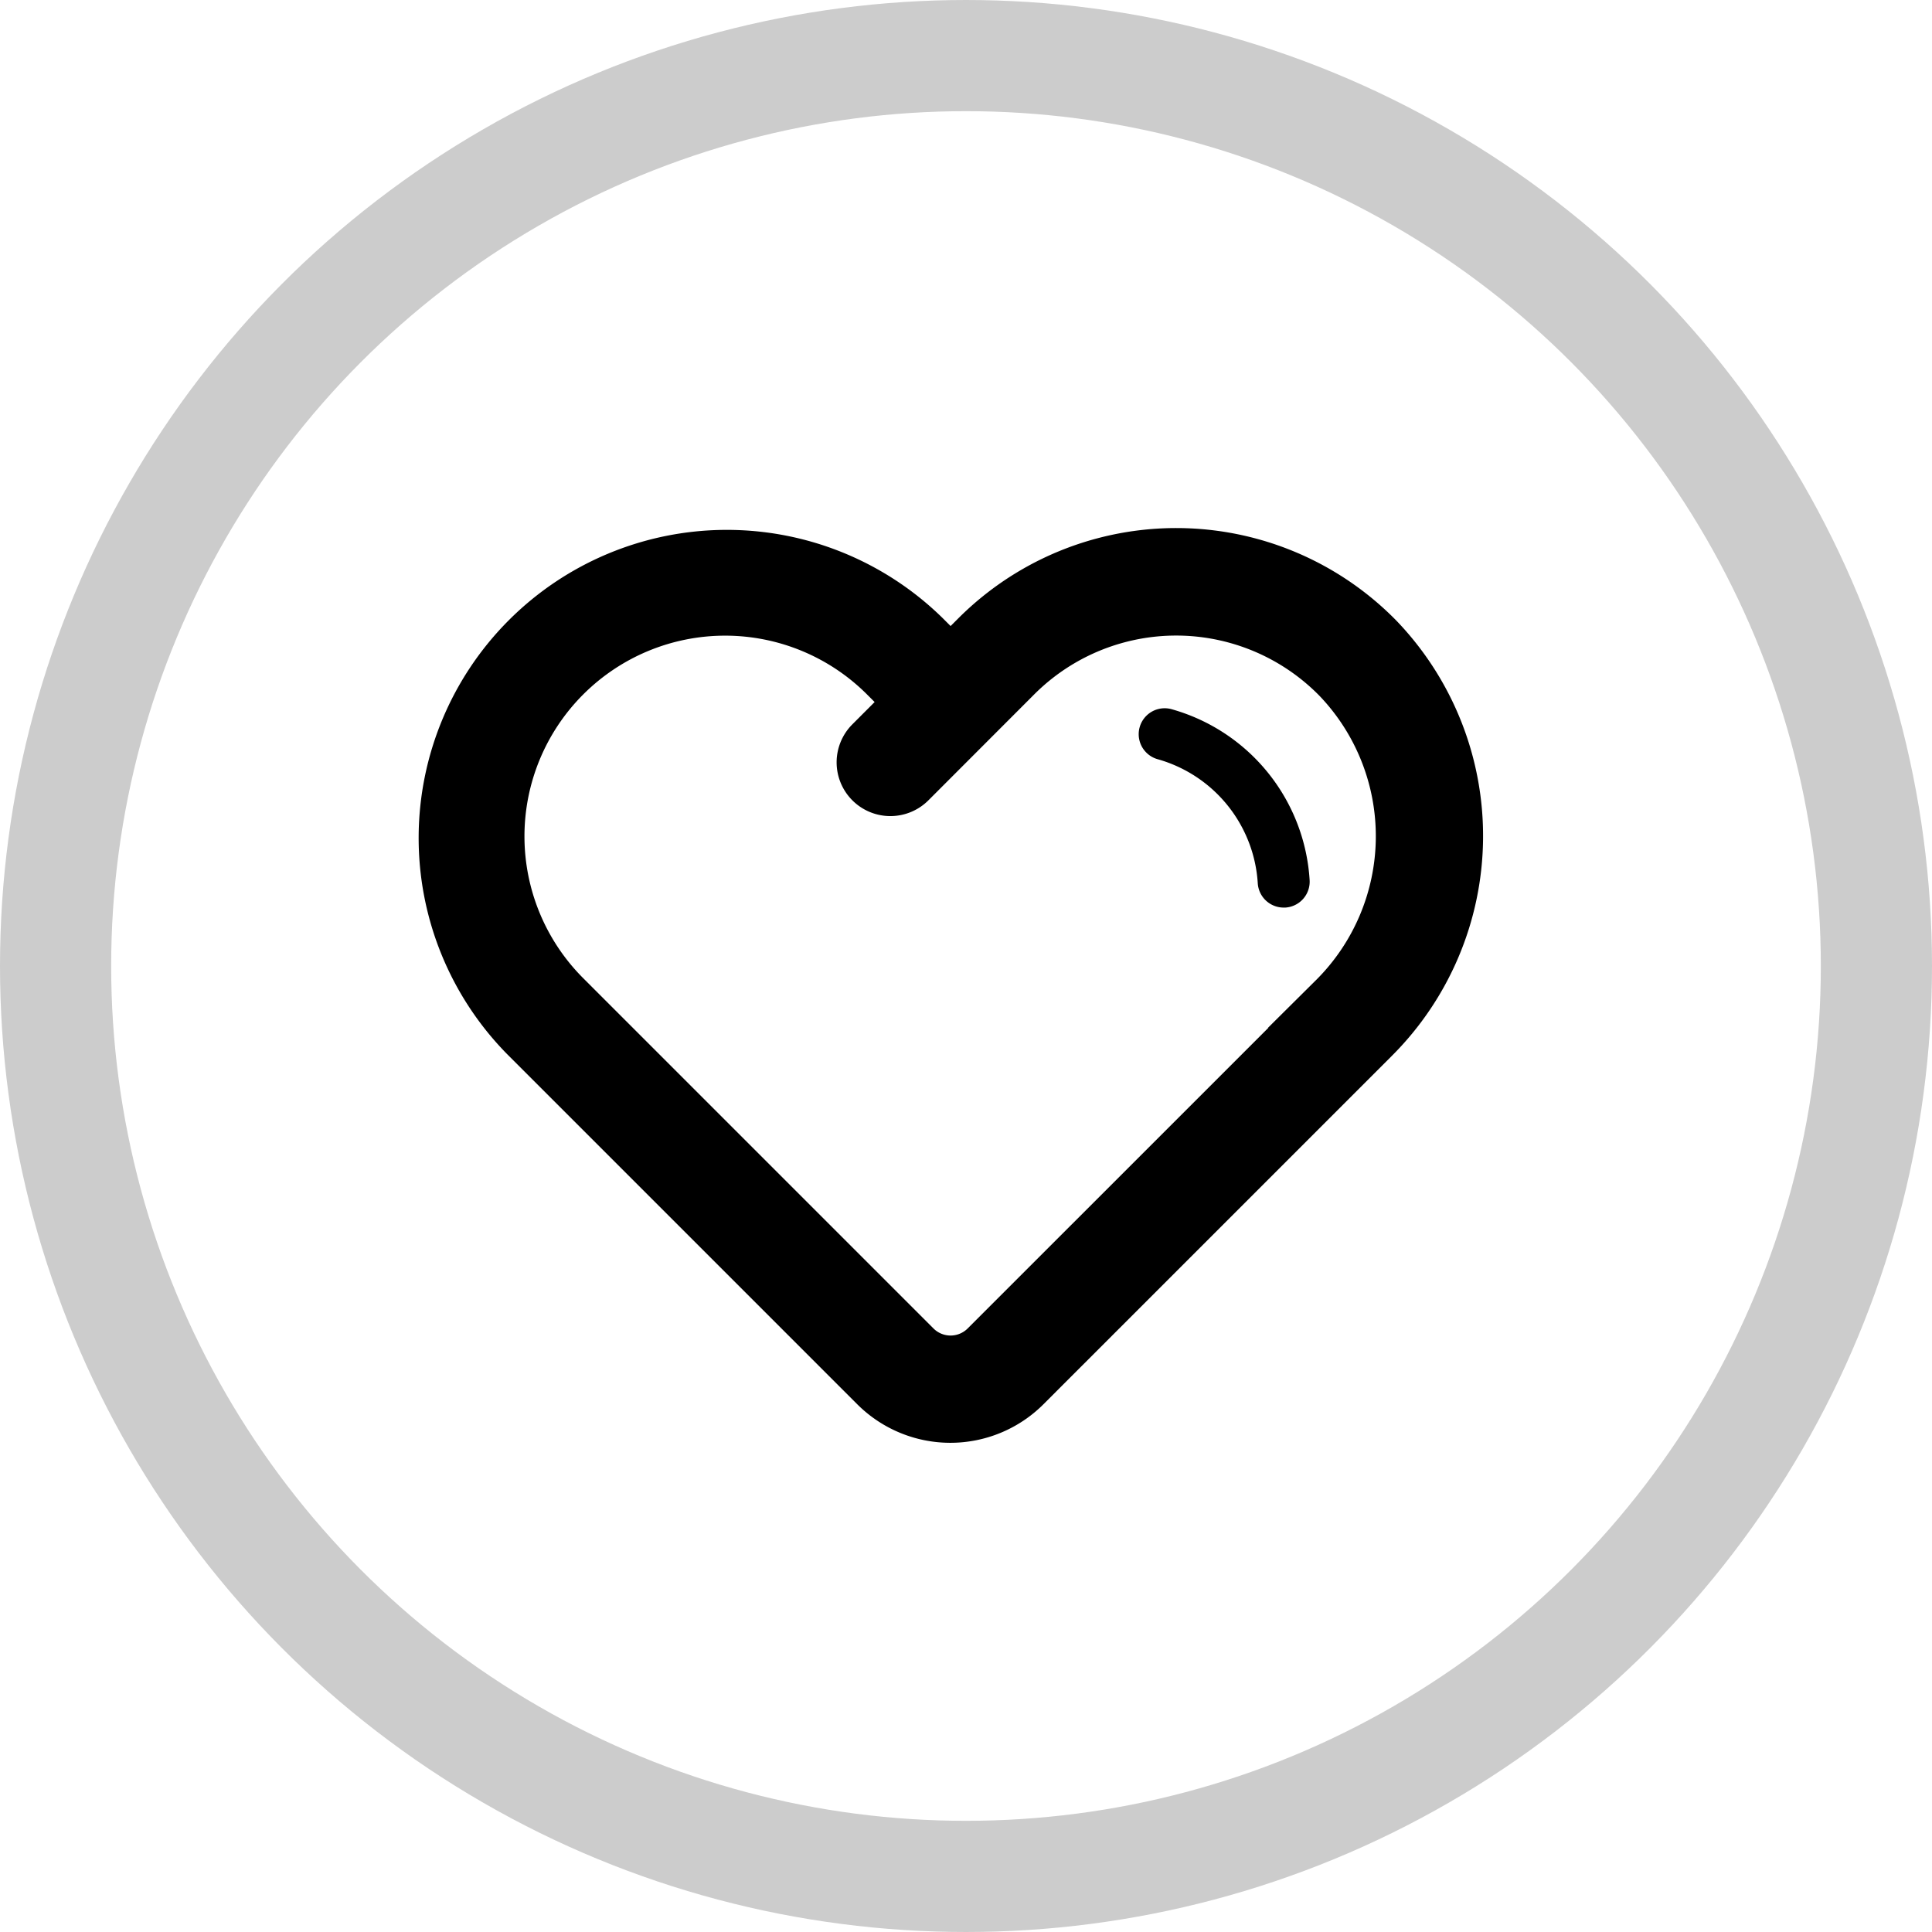 <svg xmlns="http://www.w3.org/2000/svg" width="34.758" height="34.758" viewBox="0 0 34.758 34.758"><defs><style>.a,.d{fill:none;}.a{stroke:#ccc;stroke-width:2px;}.b{stroke:#000;}.c{stroke:none;}</style></defs><g transform="translate(-171 -317)"><g transform="translate(171 317)"><g class="a" transform="translate(0 0)"><circle class="c" cx="17.379" cy="17.379" r="17.379"/><circle class="d" cx="17.379" cy="17.379" r="16.379"/></g></g><g transform="translate(177.743 325.932)"><g transform="translate(1.257 1.068)"><g transform="translate(0 0)"><path class="b" d="M16.768,39.881a5.043,5.043,0,0,0-7.174-.041l-.492.492L8.61,39.84a5.044,5.044,0,0,0-7.133,7.133l6.3,6.3a1.87,1.87,0,0,0,2.641,0l6.263-6.263A5.09,5.09,0,0,0,16.768,39.881Zm-.742,6.472L9.762,52.616a.935.935,0,0,1-1.321,0l-6.3-6.3A4.11,4.11,0,1,1,7.95,40.5l.492.492-.754.755a.467.467,0,1,0,.661.66L10.254,40.5a4.109,4.109,0,0,1,5.845.034A4.153,4.153,0,0,1,16.025,46.353Z" transform="translate(0 -38.362)"/></g></g><g transform="translate(14.743 2.81)"><g transform="translate(0 0)"><path d="M382.776,90.485a3.411,3.411,0,0,0-2.483-3.073.467.467,0,0,0-.25.9,2.477,2.477,0,0,1,1.8,2.231.467.467,0,0,0,.466.438h.029A.467.467,0,0,0,382.776,90.485Z" transform="translate(-380.701 -86.395)"/></g></g></g></g></svg>
